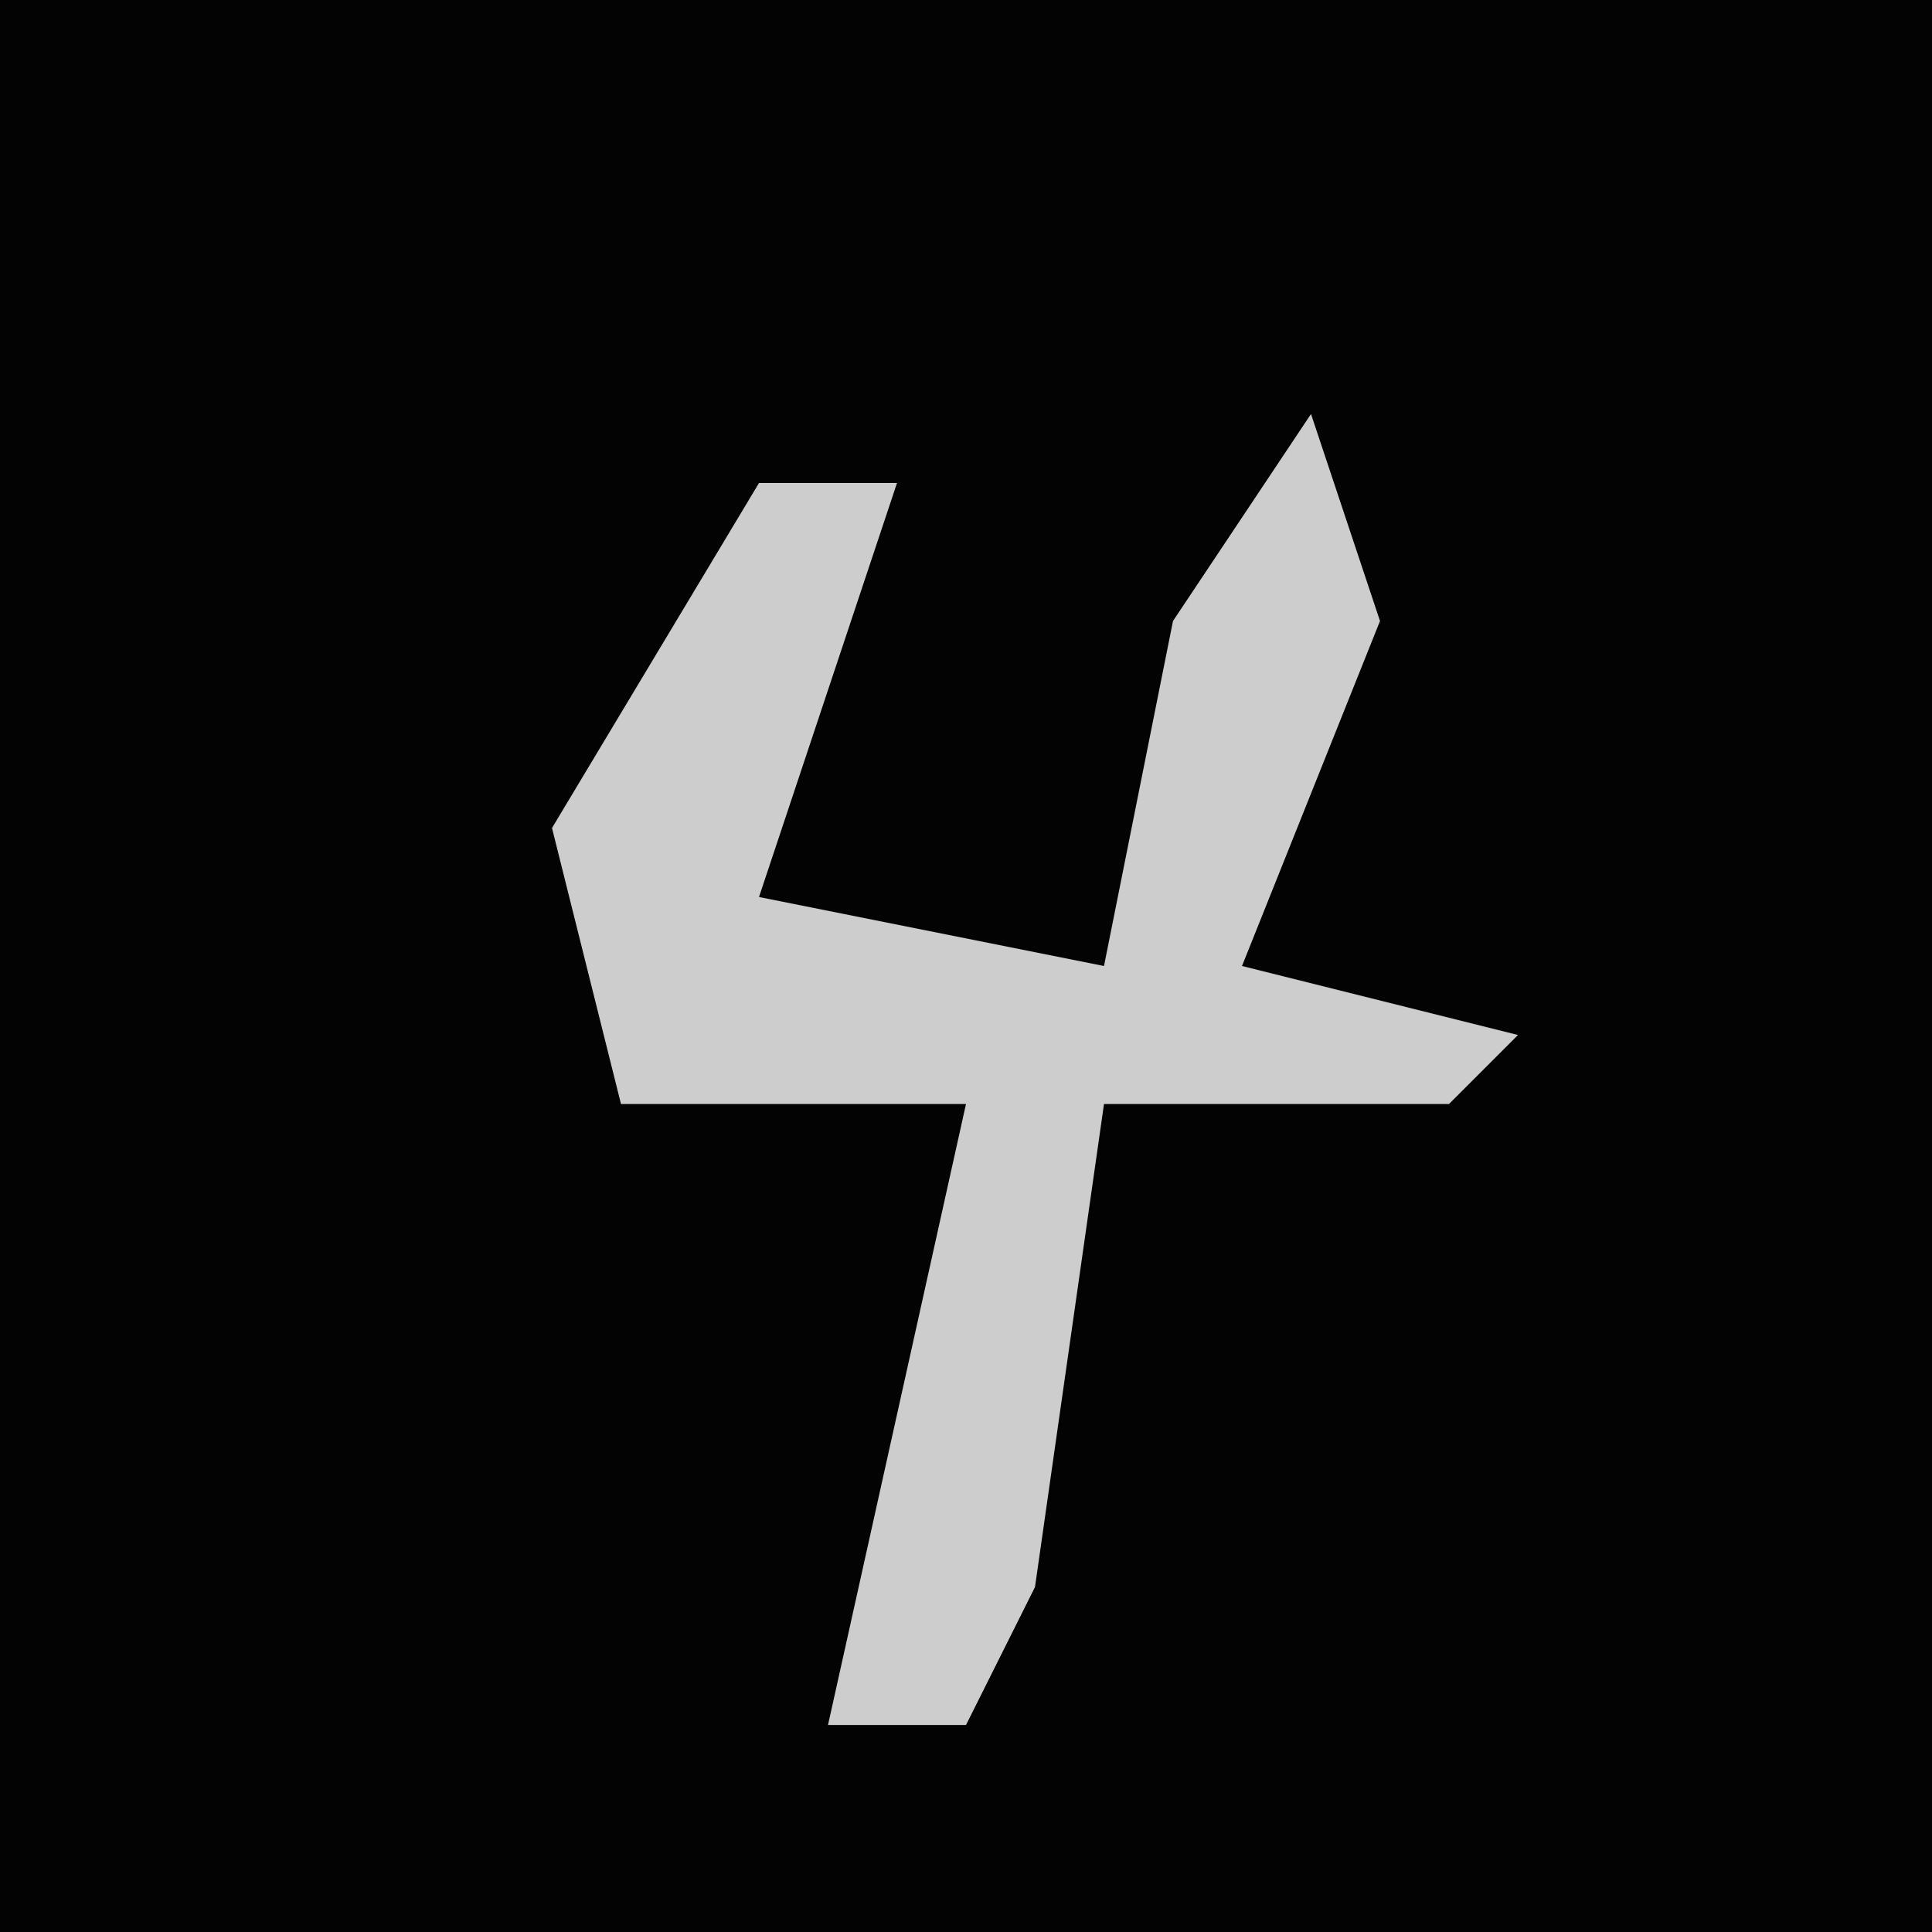 <?xml version="1.0" encoding="UTF-8"?>
<svg version="1.1" xmlns="http://www.w3.org/2000/svg" width="28" height="28">
<path d="M0,0 L28,0 L28,28 L0,28 Z " fill="#030303" transform="translate(0,0)"/>
<path d="M0,0 L1,3 L-1,8 L3,9 L2,10 L-3,10 L-4,17 L-5,19 L-7,19 L-5,10 L-10,10 L-11,6 L-8,1 L-6,1 L-8,7 L-3,8 L-2,3 Z " fill="#CDCDCD" transform="translate(19,6)"/>
</svg>

